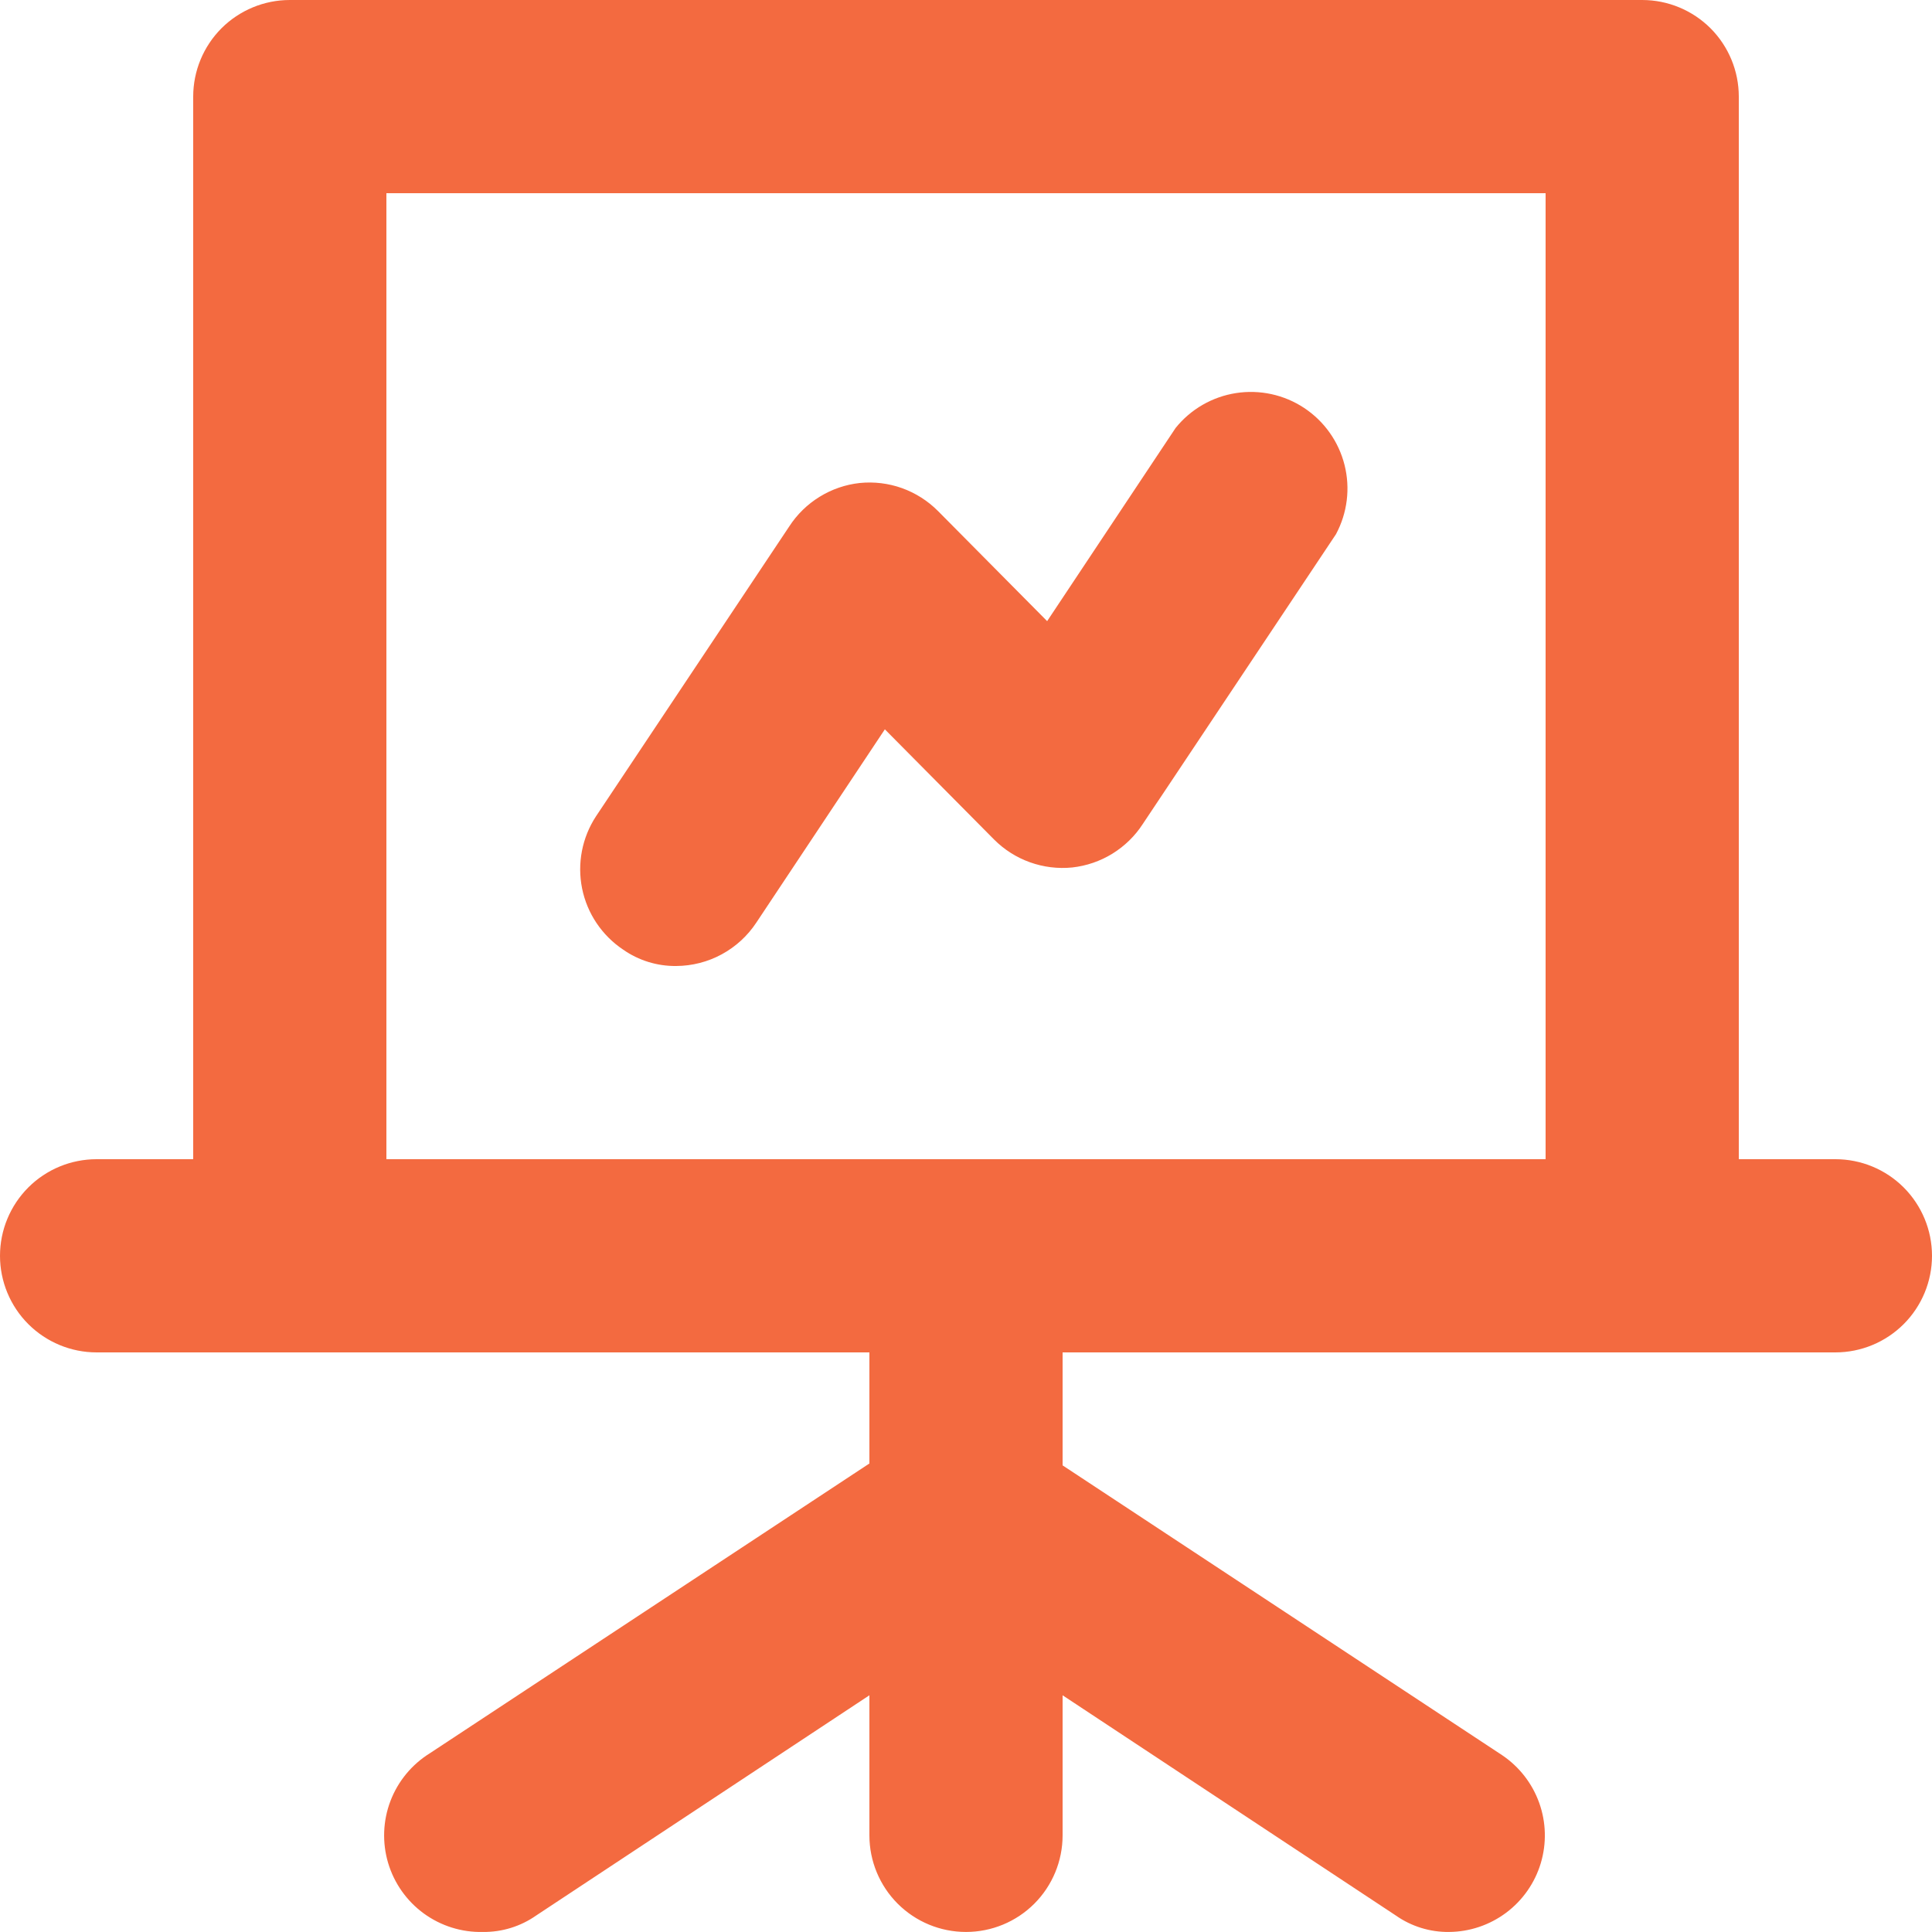 <svg width="44" height="44" viewBox="0 0 44 44" fill="none" xmlns="http://www.w3.org/2000/svg">
<path d="M41.8 26.4H39.6V2.2C39.6 1.617 39.368 1.057 38.956 0.644C38.543 0.232 37.983 0 37.4 0H6.6C6.017 0 5.457 0.232 5.044 0.644C4.632 1.057 4.4 1.617 4.4 2.2V26.4H2.2C1.617 26.4 1.057 26.631 0.644 27.044C0.232 27.457 0 28.016 0 28.6C0 29.183 0.232 29.743 0.644 30.155C1.057 30.568 1.617 30.8 2.2 30.8H19.8V33.33L9.79 39.929C9.379 40.184 9.064 40.566 8.892 41.017C8.72 41.469 8.702 41.964 8.839 42.427C8.977 42.89 9.263 43.295 9.653 43.579C10.044 43.863 10.517 44.011 11 43.999C11.432 44.004 11.856 43.873 12.21 43.625L19.8 38.609V41.799C19.8 42.383 20.032 42.943 20.444 43.355C20.857 43.768 21.416 43.999 22 43.999C22.584 43.999 23.143 43.768 23.556 43.355C23.968 42.943 24.2 42.383 24.2 41.799V38.609L31.79 43.625C32.144 43.873 32.568 44.004 33 43.999C33.47 43.996 33.926 43.842 34.303 43.56C34.679 43.278 34.955 42.883 35.09 42.433C35.225 41.983 35.213 41.501 35.054 41.058C34.896 40.616 34.6 40.236 34.21 39.973L24.2 33.373V30.8H41.8C42.383 30.8 42.943 30.568 43.356 30.155C43.768 29.743 44 29.183 44 28.6C44 28.016 43.768 27.457 43.356 27.044C42.943 26.631 42.383 26.4 41.8 26.4ZM35.2 26.4H8.8V4.4H35.2V26.4ZM15.4 22C15.762 21.998 16.119 21.907 16.437 21.734C16.756 21.561 17.027 21.312 17.226 21.01L20.152 16.61L22.638 19.118C22.869 19.35 23.149 19.528 23.457 19.638C23.765 19.748 24.094 19.789 24.42 19.756C24.744 19.72 25.057 19.613 25.334 19.442C25.612 19.27 25.849 19.04 26.026 18.766L30.426 12.166C30.685 11.683 30.755 11.12 30.621 10.589C30.487 10.057 30.16 9.595 29.703 9.292C29.246 8.989 28.692 8.868 28.15 8.952C27.609 9.036 27.118 9.319 26.774 9.746L23.848 14.146L21.362 11.638C21.131 11.406 20.851 11.228 20.543 11.117C20.235 11.007 19.906 10.967 19.58 11C19.256 11.035 18.943 11.143 18.666 11.314C18.388 11.485 18.151 11.716 17.974 11.99L13.574 18.59C13.256 19.075 13.142 19.666 13.257 20.235C13.372 20.803 13.708 21.303 14.19 21.626C14.544 21.874 14.967 22.005 15.4 22Z" fill="#F36A40"/>
</svg>

